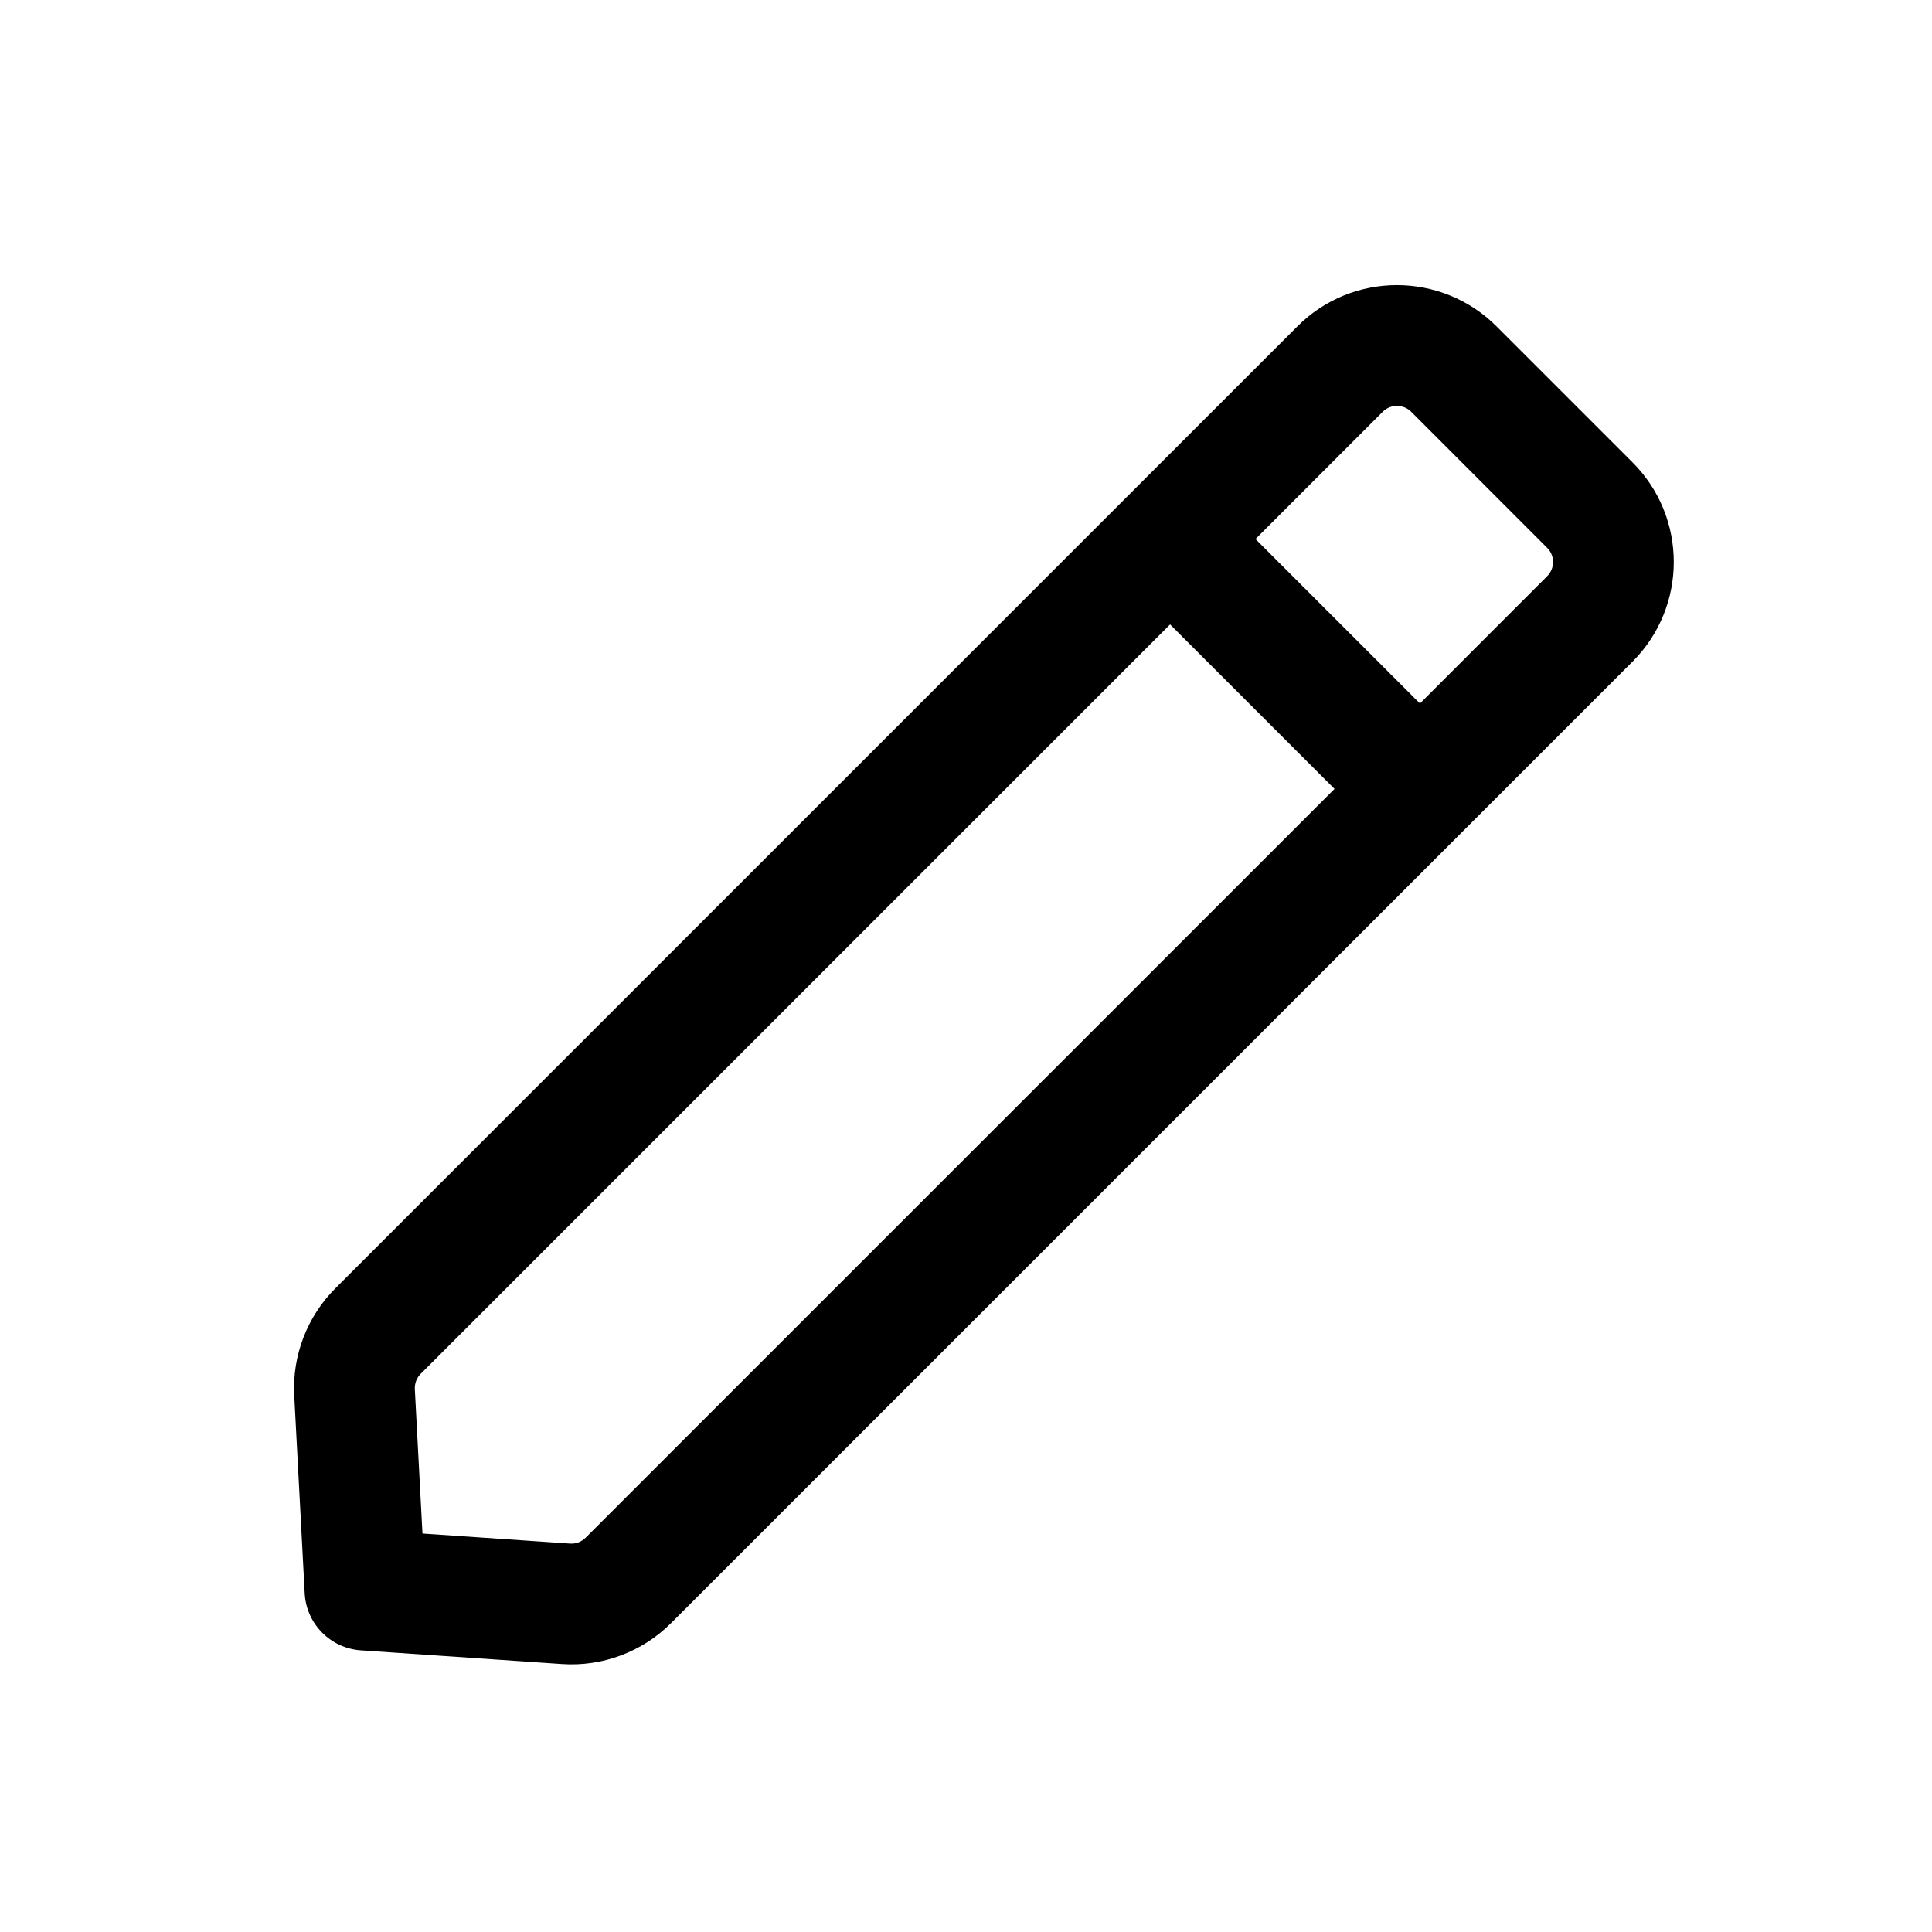 <svg xmlns="http://www.w3.org/2000/svg" width="24" height="24" viewBox="0 0 24 24" fill="currentColor">
<path fill-rule="evenodd" clip-rule="evenodd" d="M16.116 4.055C16.799 3.371 17.907 3.371 18.591 4.055L20.28 5.744C20.963 6.427 20.963 7.535 20.28 8.219L8.336 20.163C7.979 20.52 7.484 20.706 6.979 20.671L4.483 20.501C4.104 20.475 3.805 20.171 3.785 19.792L3.655 17.335C3.629 16.839 3.815 16.356 4.165 16.005L16.116 4.055ZM17.53 5.115C17.433 5.018 17.274 5.018 17.177 5.115L15.596 6.696L17.639 8.739L19.219 7.158C19.317 7.061 19.317 6.902 19.219 6.805L17.53 5.115ZM16.578 9.8L14.535 7.757L5.226 17.066C5.176 17.116 5.15 17.185 5.153 17.256L5.248 19.05L7.082 19.175C7.154 19.18 7.224 19.153 7.275 19.102L16.578 9.8Z" fill="currentColor"></path>
</svg>